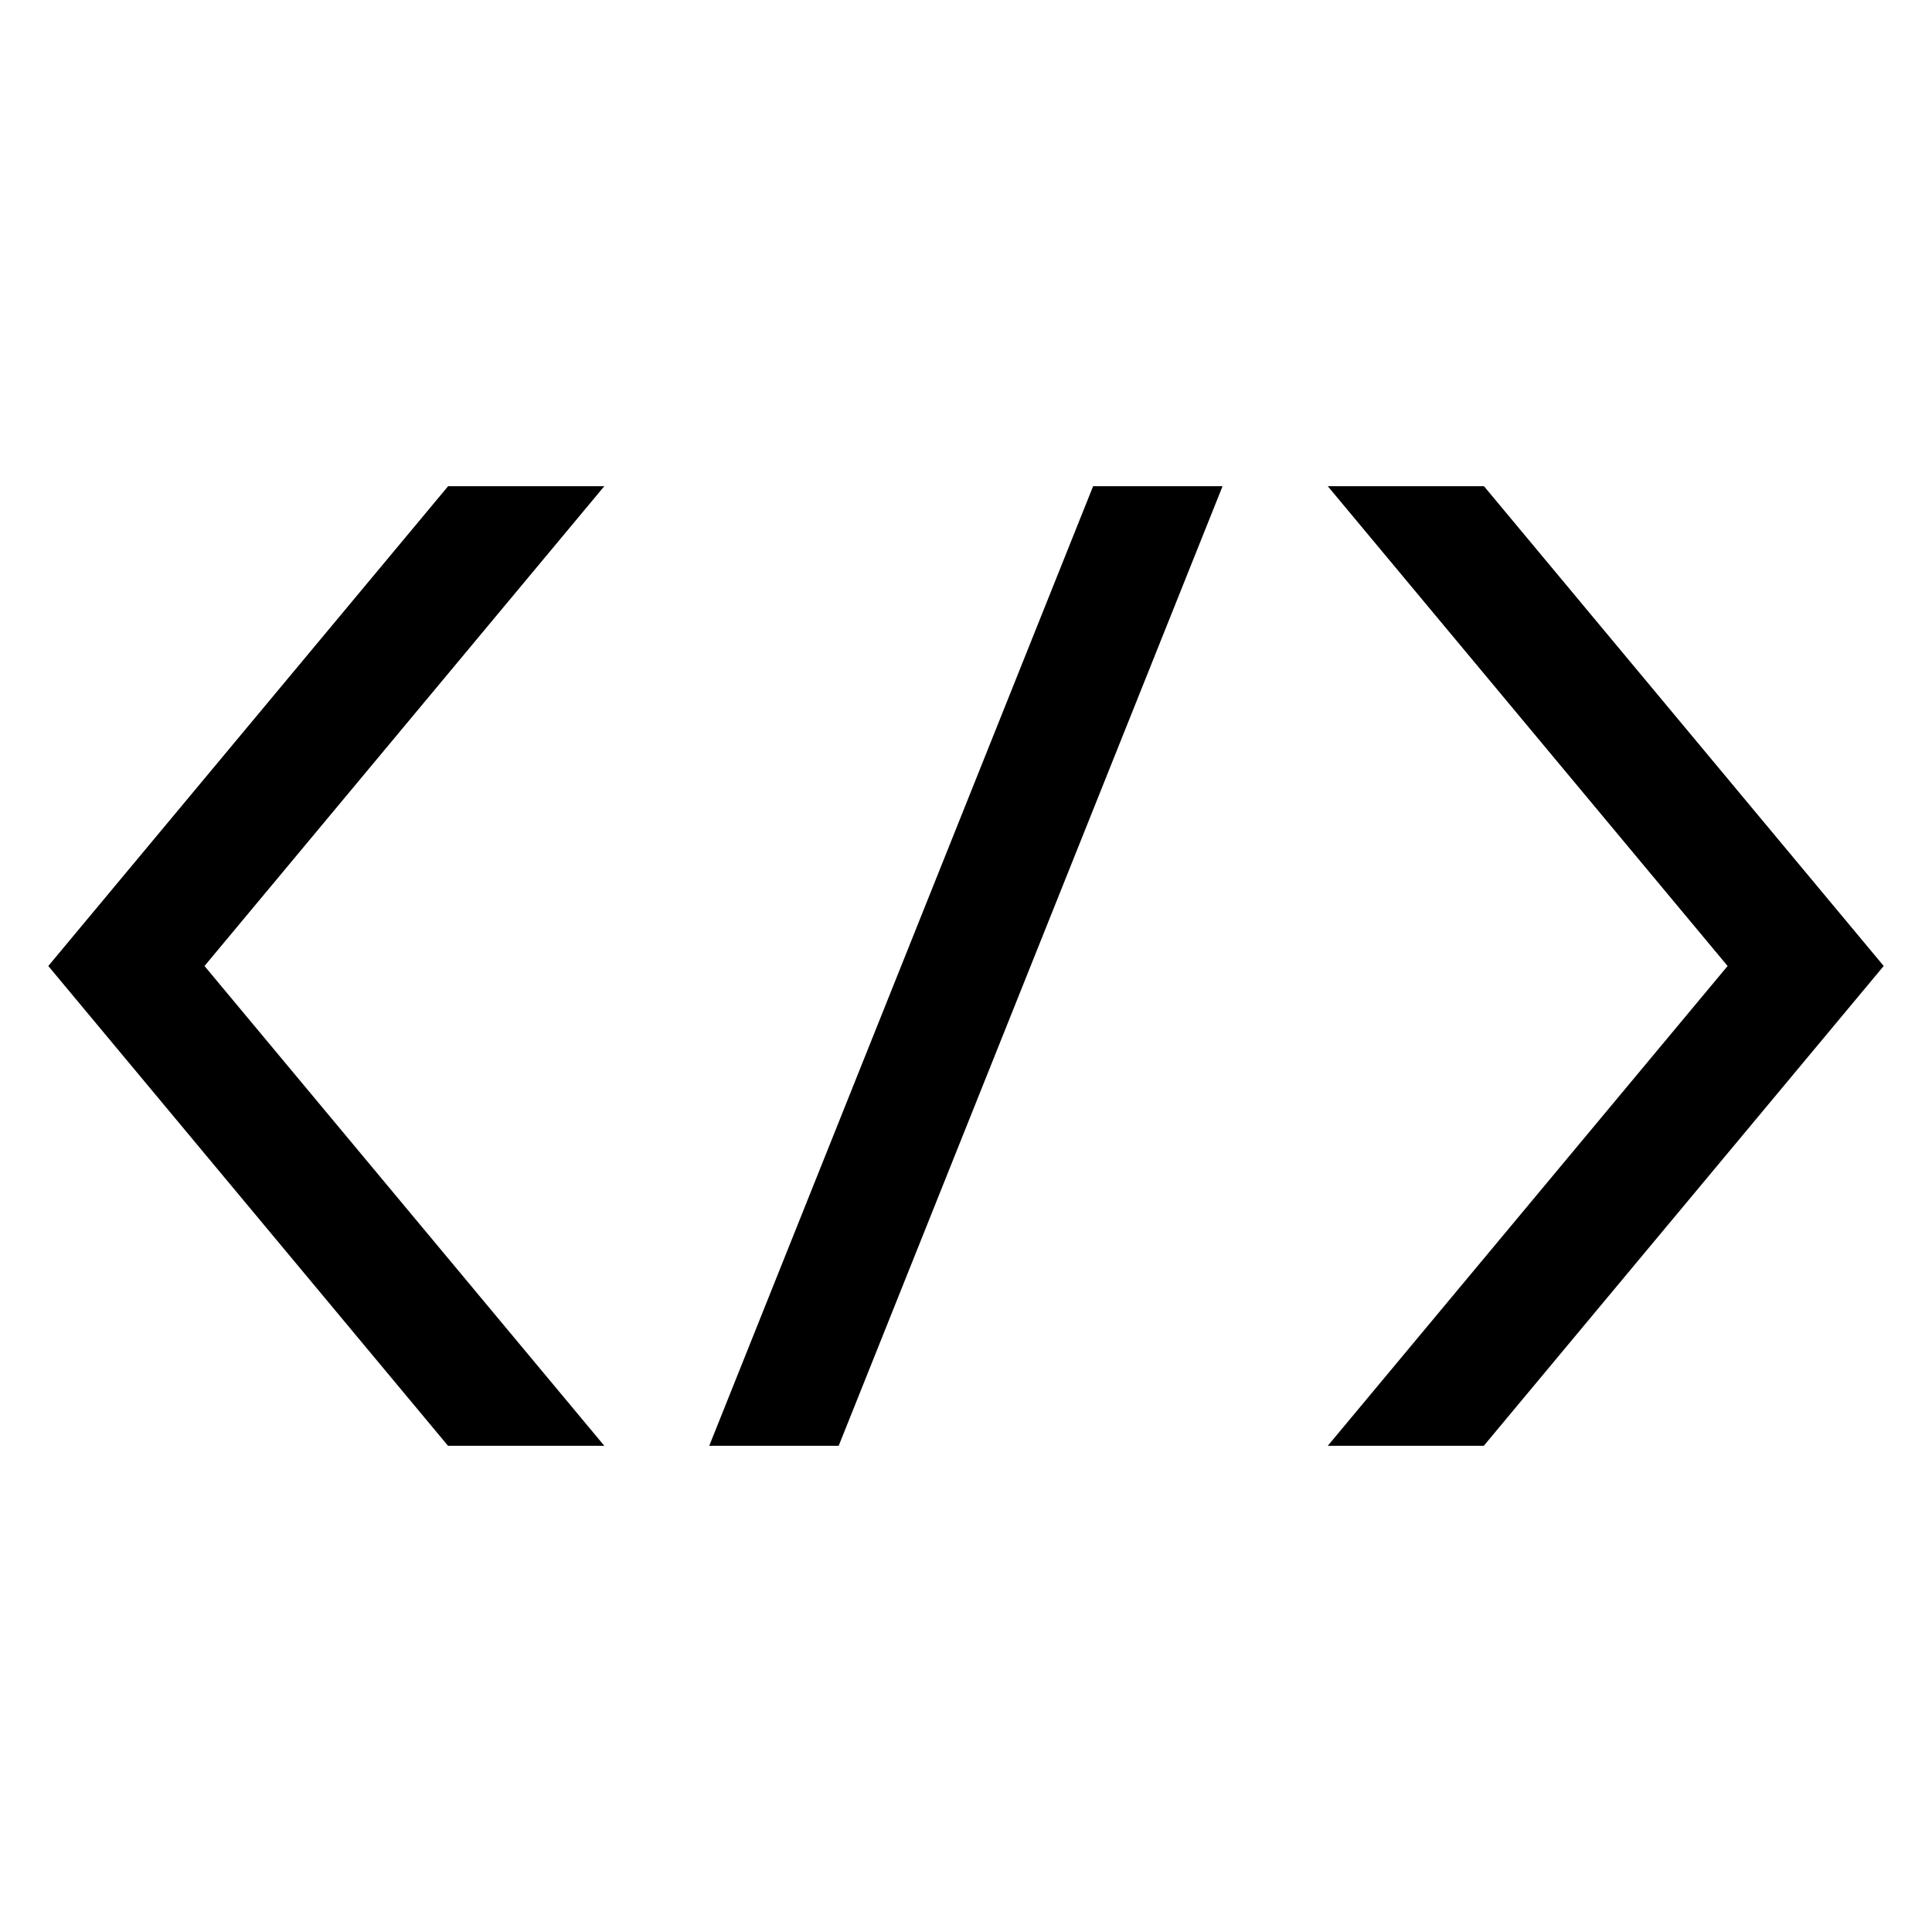 <svg width="20" height="20" viewBox="0 0 20 20" xmlns="http://www.w3.org/2000/svg">
<path d="M4.638 14.967L0.5 10L4.639 5.033H6.256L2.117 10L6.256 14.967H4.638ZM15.36 14.967H13.745L17.884 10L13.745 5.033H15.362L19.5 10L15.36 14.967ZM12.656 5.033L8.682 14.967H7.342L11.316 5.033H12.656Z"/>
</svg>
